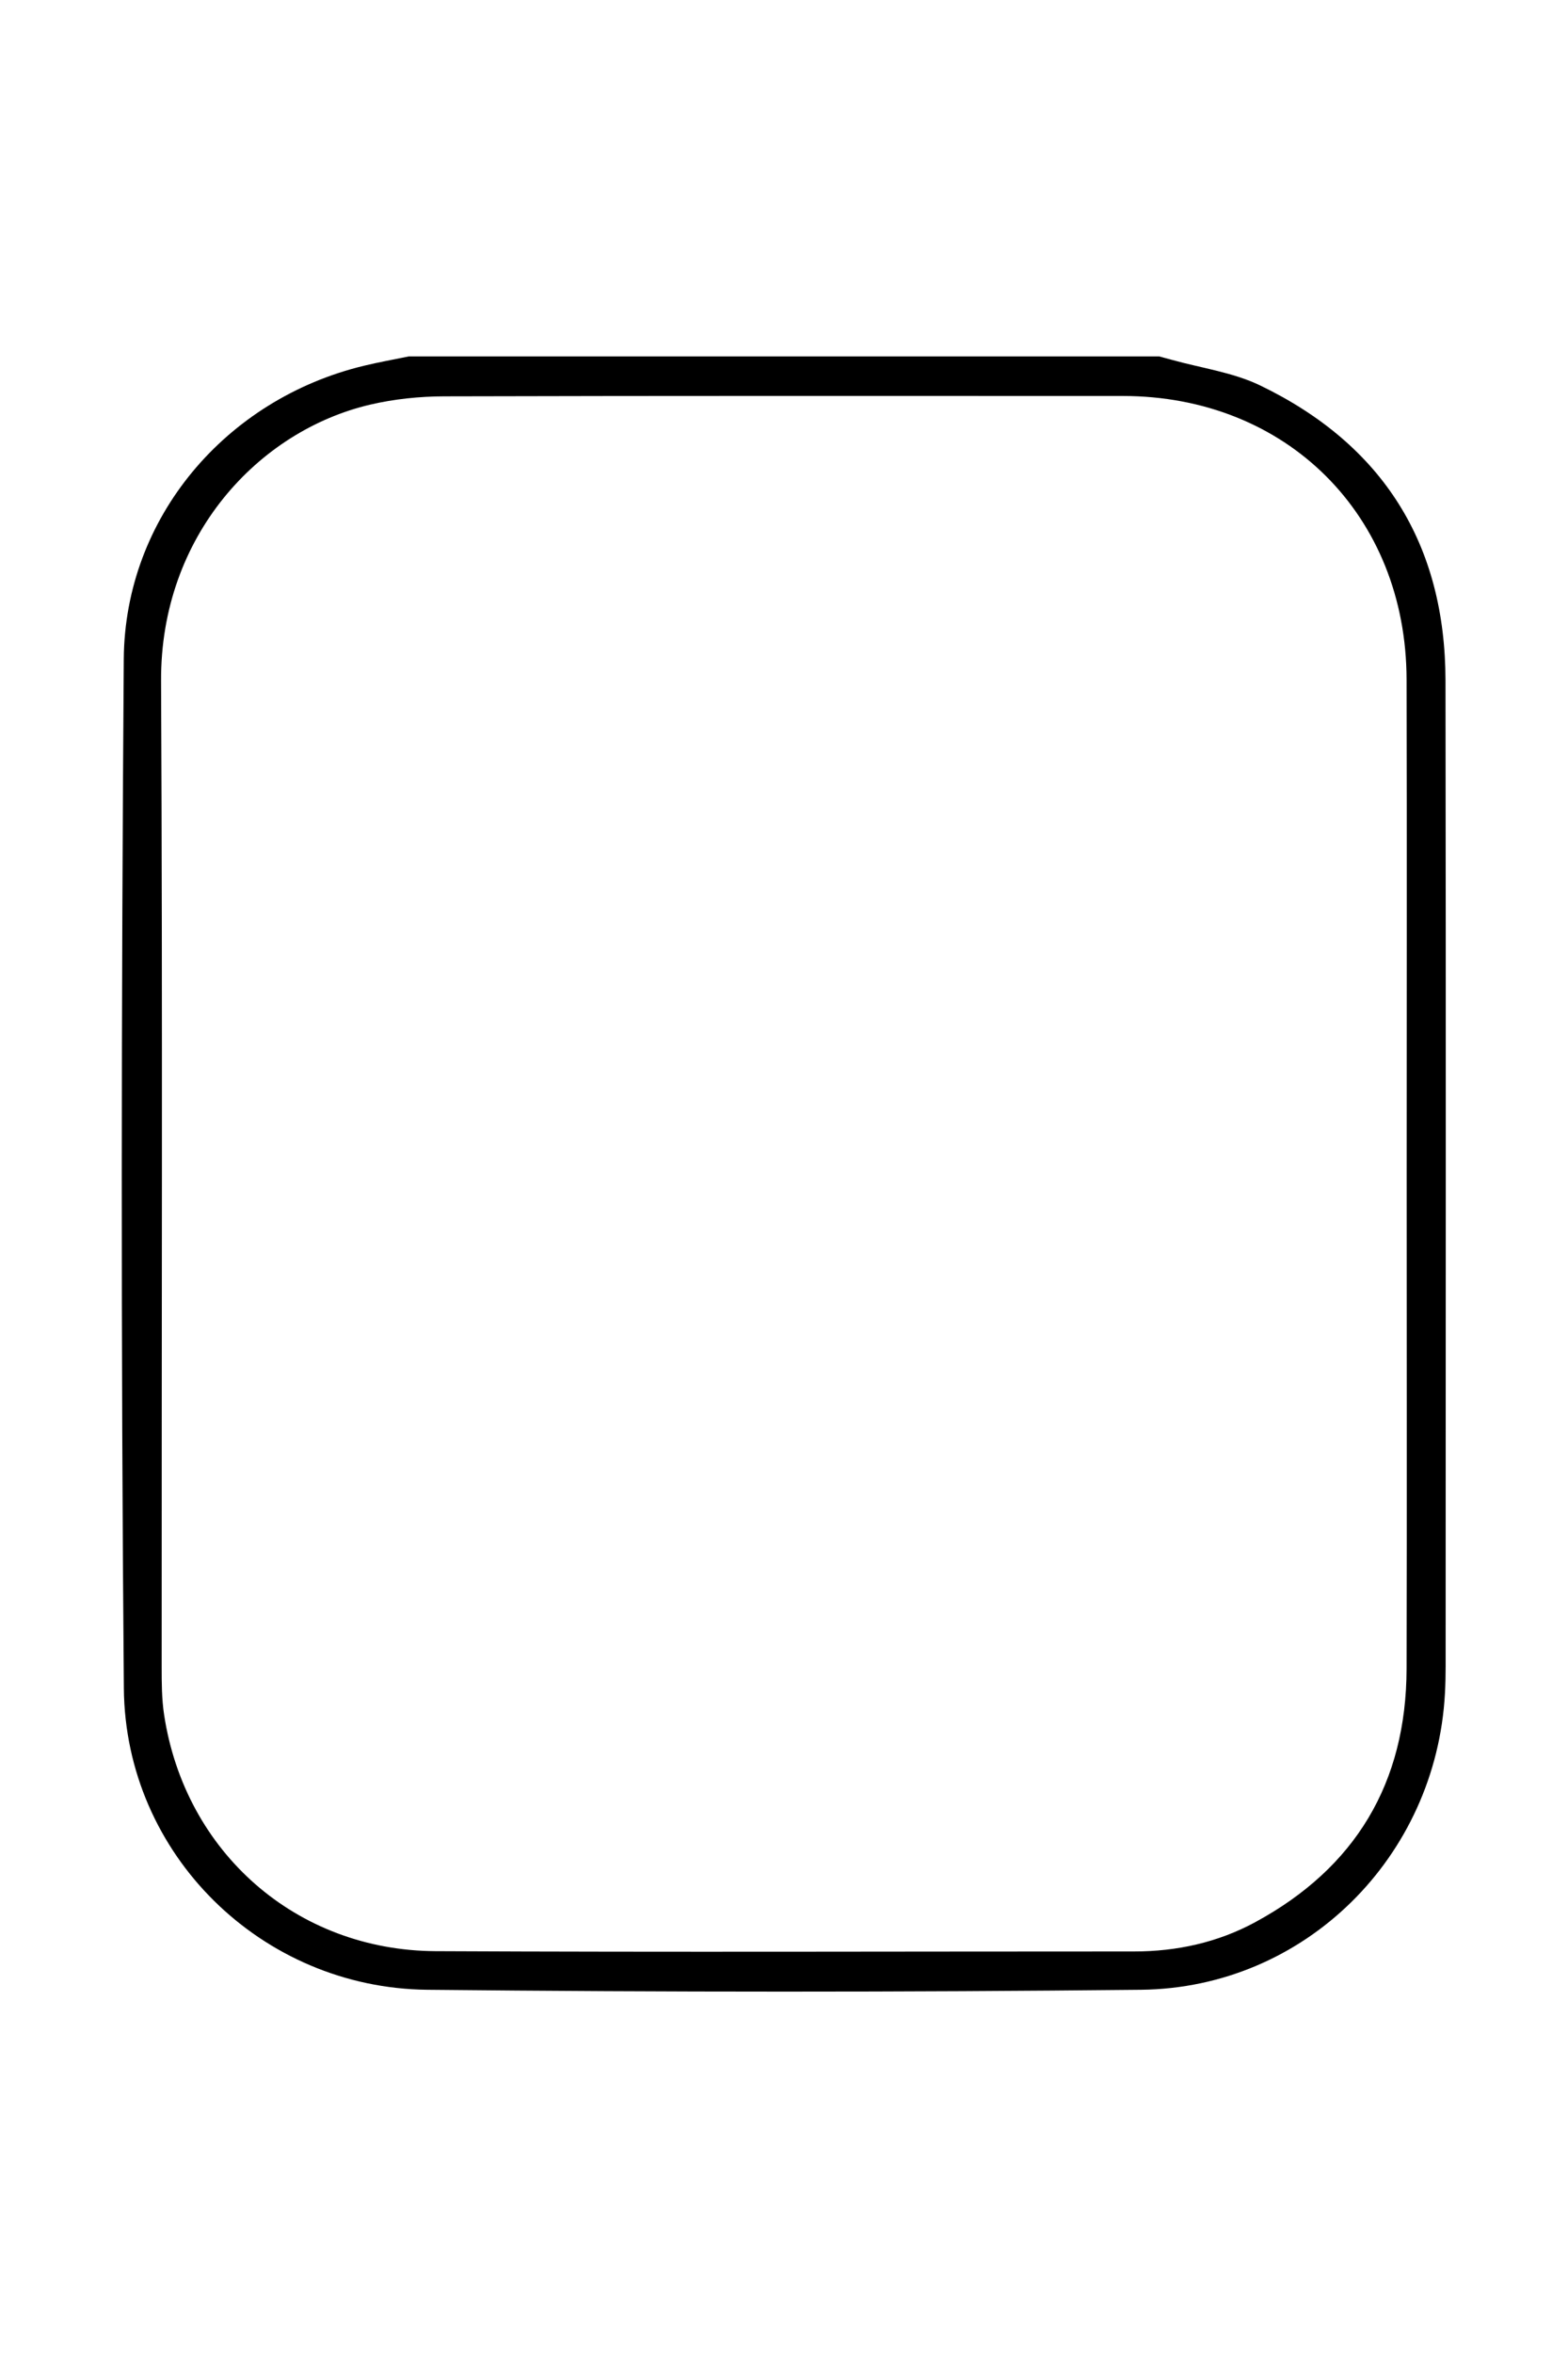 <?xml version="1.0" encoding="utf-8"?>
<!-- Generator: Adobe Illustrator 16.0.0, SVG Export Plug-In . SVG Version: 6.00 Build 0)  -->
<!DOCTYPE svg PUBLIC "-//W3C//DTD SVG 1.1//EN" "http://www.w3.org/Graphics/SVG/1.1/DTD/svg11.dtd">
<svg version="1.1" id="图层_1" xmlns="http://www.w3.org/2000/svg" xmlns:xlink="http://www.w3.org/1999/xlink" x="0px" y="0px"
	 width="113.386px" height="170.079px" viewBox="0 0 113.386 170.079" enable-background="new 0 0 113.386 170.079"
	 xml:space="preserve">
<path fill-rule="evenodd" clip-rule="evenodd" d="M29.573,25.76c18.08,0,36.16,0,54.24,0c0.305,0.082,0.609,0.161,0.912,0.246
	c2.145,0.601,4.432,0.904,6.406,1.857c8.873,4.283,13.383,11.464,13.396,21.33c0.037,23.759,0.014,47.519,0.01,71.278
	c0,0.64-0.014,1.28-0.049,1.919c-0.635,11.84-10.129,21.309-21.988,21.434c-17.197,0.18-34.399,0.177-51.597,0
	C18.912,143.7,9.06,134.047,8.956,122.039C8.743,97.241,8.774,72.44,8.95,47.643c0.073-10.235,7.386-18.796,17.358-21.203
	C27.388,26.179,28.484,25.984,29.573,25.76z M101.719,84.866c0-11.917,0.021-23.834-0.006-35.751
	c-0.025-11.879-8.674-20.491-20.531-20.493c-16.355-0.002-32.711-0.019-49.067,0.026c-1.783,0.005-3.605,0.193-5.339,0.598
	c-8.06,1.881-15.179,9.474-15.128,19.967c0.115,23.753,0.034,47.508,0.043,71.262c0,1.158,0.003,2.331,0.176,3.471
	c1.508,9.938,9.558,17.037,19.626,17.087c16.835,0.082,33.671,0.02,50.507,0.022c3.096,0,6.053-0.646,8.766-2.115
	c7.256-3.93,10.928-10.066,10.947-18.322C101.74,108.7,101.719,96.784,101.719,84.866z"/>
</svg>
